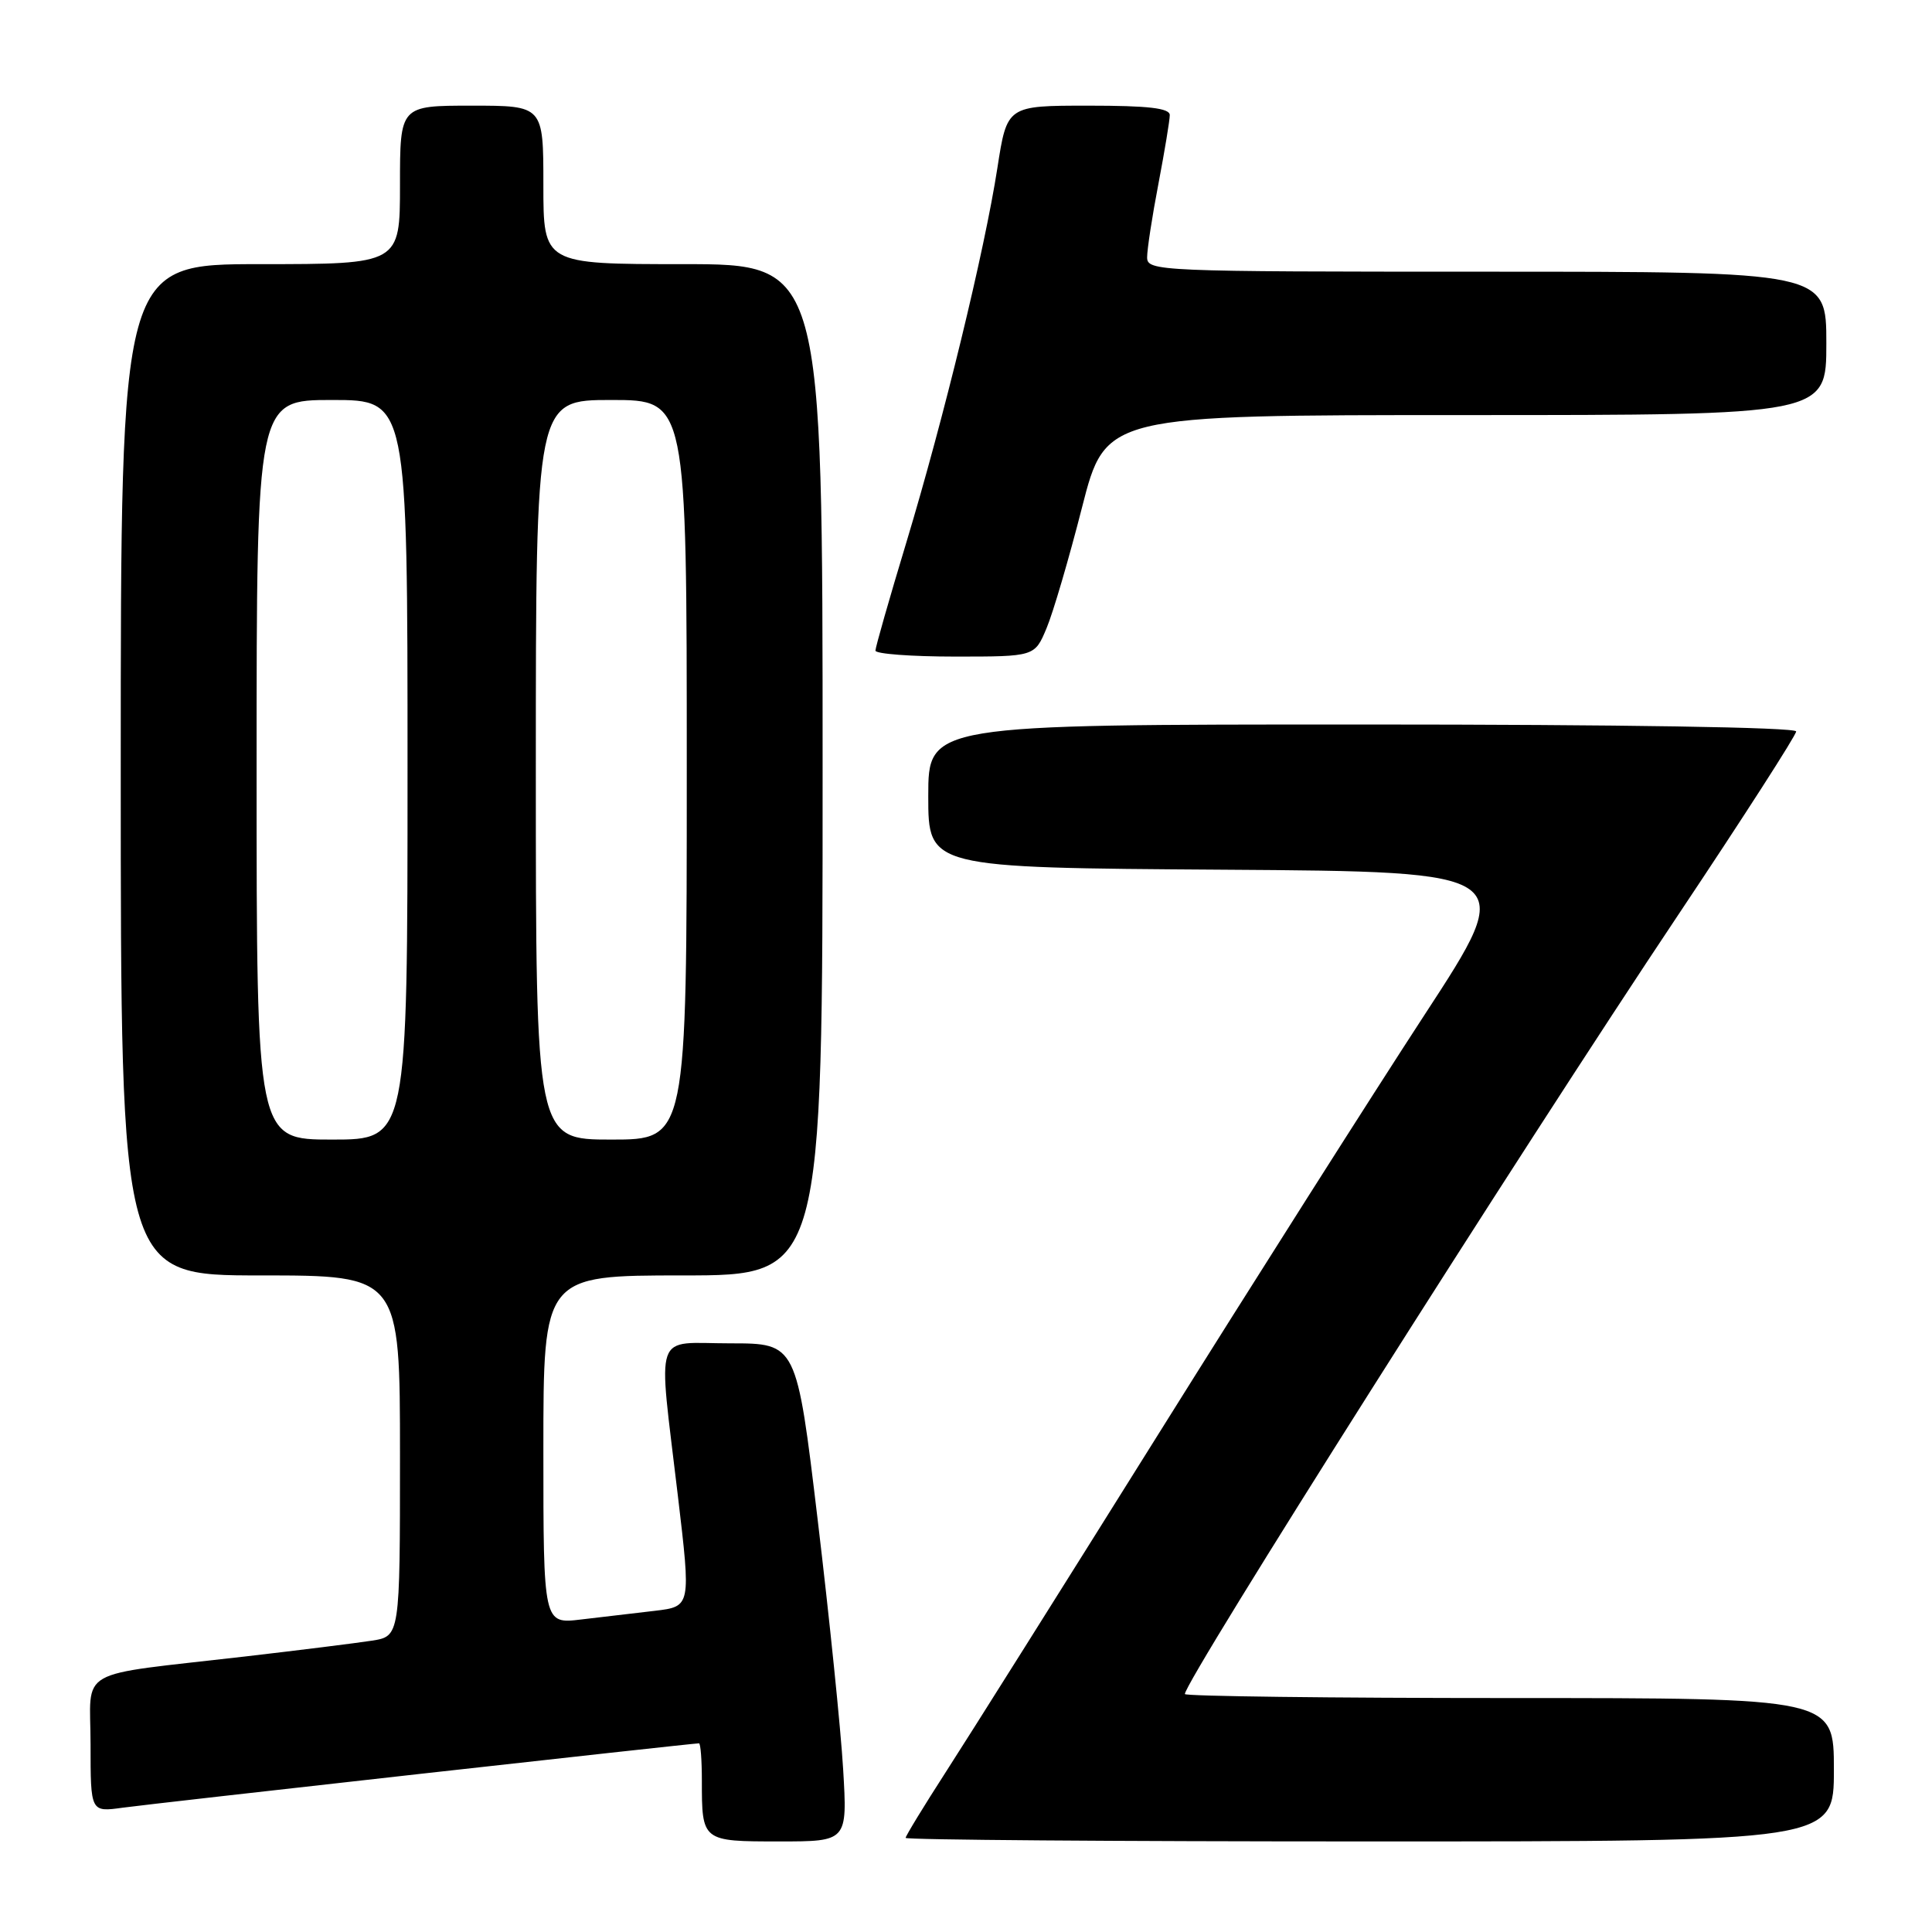 <?xml version="1.0" encoding="UTF-8" standalone="no"?>
<!DOCTYPE svg PUBLIC "-//W3C//DTD SVG 1.1//EN" "http://www.w3.org/Graphics/SVG/1.1/DTD/svg11.dtd" >
<svg xmlns="http://www.w3.org/2000/svg" xmlns:xlink="http://www.w3.org/1999/xlink" version="1.1" viewBox="0 0 256 256">
 <g >
 <path fill="currentColor"
d=" M 111.72 234.41 C 111.41 229.14 109.89 214.29 108.35 201.41 C 105.55 178.00 105.55 178.00 96.78 178.00 C 86.43 178.00 87.18 175.82 89.82 198.19 C 91.56 212.87 91.56 212.87 86.78 213.44 C 84.15 213.75 79.75 214.27 77.00 214.59 C 72.00 215.19 72.00 215.19 72.00 192.09 C 72.00 169.00 72.00 169.00 90.50 169.00 C 109.00 169.00 109.00 169.00 109.00 102.00 C 109.00 35.00 109.00 35.00 90.50 35.00 C 72.00 35.00 72.00 35.00 72.00 24.50 C 72.00 14.00 72.00 14.00 62.50 14.00 C 53.00 14.00 53.00 14.00 53.00 24.50 C 53.00 35.00 53.00 35.00 34.50 35.00 C 16.00 35.00 16.00 35.00 16.00 102.00 C 16.00 169.00 16.00 169.00 34.50 169.00 C 53.00 169.00 53.00 169.00 53.00 192.91 C 53.00 216.82 53.00 216.82 49.25 217.40 C 47.19 217.72 39.65 218.66 32.50 219.49 C 9.62 222.14 12.00 220.79 12.00 231.15 C 12.00 240.12 12.00 240.12 16.25 239.53 C 20.04 239.00 91.69 231.00 92.62 231.00 C 92.83 231.00 93.00 233.21 93.00 235.92 C 93.00 243.99 93.01 244.00 103.25 244.00 C 112.29 244.00 112.29 244.00 111.72 234.41 Z  M 243.00 234.50 C 243.00 225.00 243.00 225.00 200.00 225.00 C 176.35 225.00 157.00 224.76 157.00 224.47 C 157.00 222.72 201.30 152.76 222.41 121.17 C 230.98 108.34 238.00 97.42 238.00 96.92 C 238.00 96.37 214.77 96.00 180.50 96.00 C 123.00 96.00 123.00 96.00 123.00 105.49 C 123.00 114.98 123.00 114.98 162.08 115.24 C 201.15 115.50 201.15 115.50 188.74 134.50 C 181.92 144.95 166.06 169.93 153.51 190.00 C 140.96 210.07 128.28 230.23 125.34 234.78 C 122.40 239.34 120.00 243.28 120.00 243.53 C 120.00 243.79 147.68 244.00 181.50 244.00 C 243.00 244.00 243.00 244.00 243.00 234.50 Z  M 138.67 83.25 C 139.54 81.19 141.65 73.99 143.37 67.25 C 146.50 55.00 146.50 55.00 194.25 55.00 C 242.00 55.00 242.00 55.00 242.00 45.50 C 242.00 36.00 242.00 36.00 197.00 36.00 C 153.36 36.00 152.00 35.94 152.00 34.09 C 152.00 33.04 152.67 28.65 153.50 24.34 C 154.32 20.03 155.00 15.94 155.00 15.25 C 155.00 14.33 152.18 14.00 144.22 14.00 C 133.44 14.00 133.44 14.00 132.16 22.25 C 130.45 33.28 125.06 55.44 120.07 71.96 C 117.83 79.36 116.00 85.78 116.00 86.21 C 116.00 86.64 120.75 87.00 126.55 87.00 C 137.10 87.00 137.10 87.00 138.67 83.25 Z  M 34.00 102.00 C 34.00 53.00 34.00 53.00 44.00 53.00 C 54.00 53.00 54.00 53.00 54.00 102.00 C 54.00 151.00 54.00 151.00 44.00 151.00 C 34.00 151.00 34.00 151.00 34.00 102.00 Z  M 71.00 102.00 C 71.00 53.00 71.00 53.00 81.00 53.00 C 91.00 53.00 91.00 53.00 91.00 102.00 C 91.00 151.00 91.00 151.00 81.00 151.00 C 71.00 151.00 71.00 151.00 71.00 102.00 Z "/>
</g>
</svg>